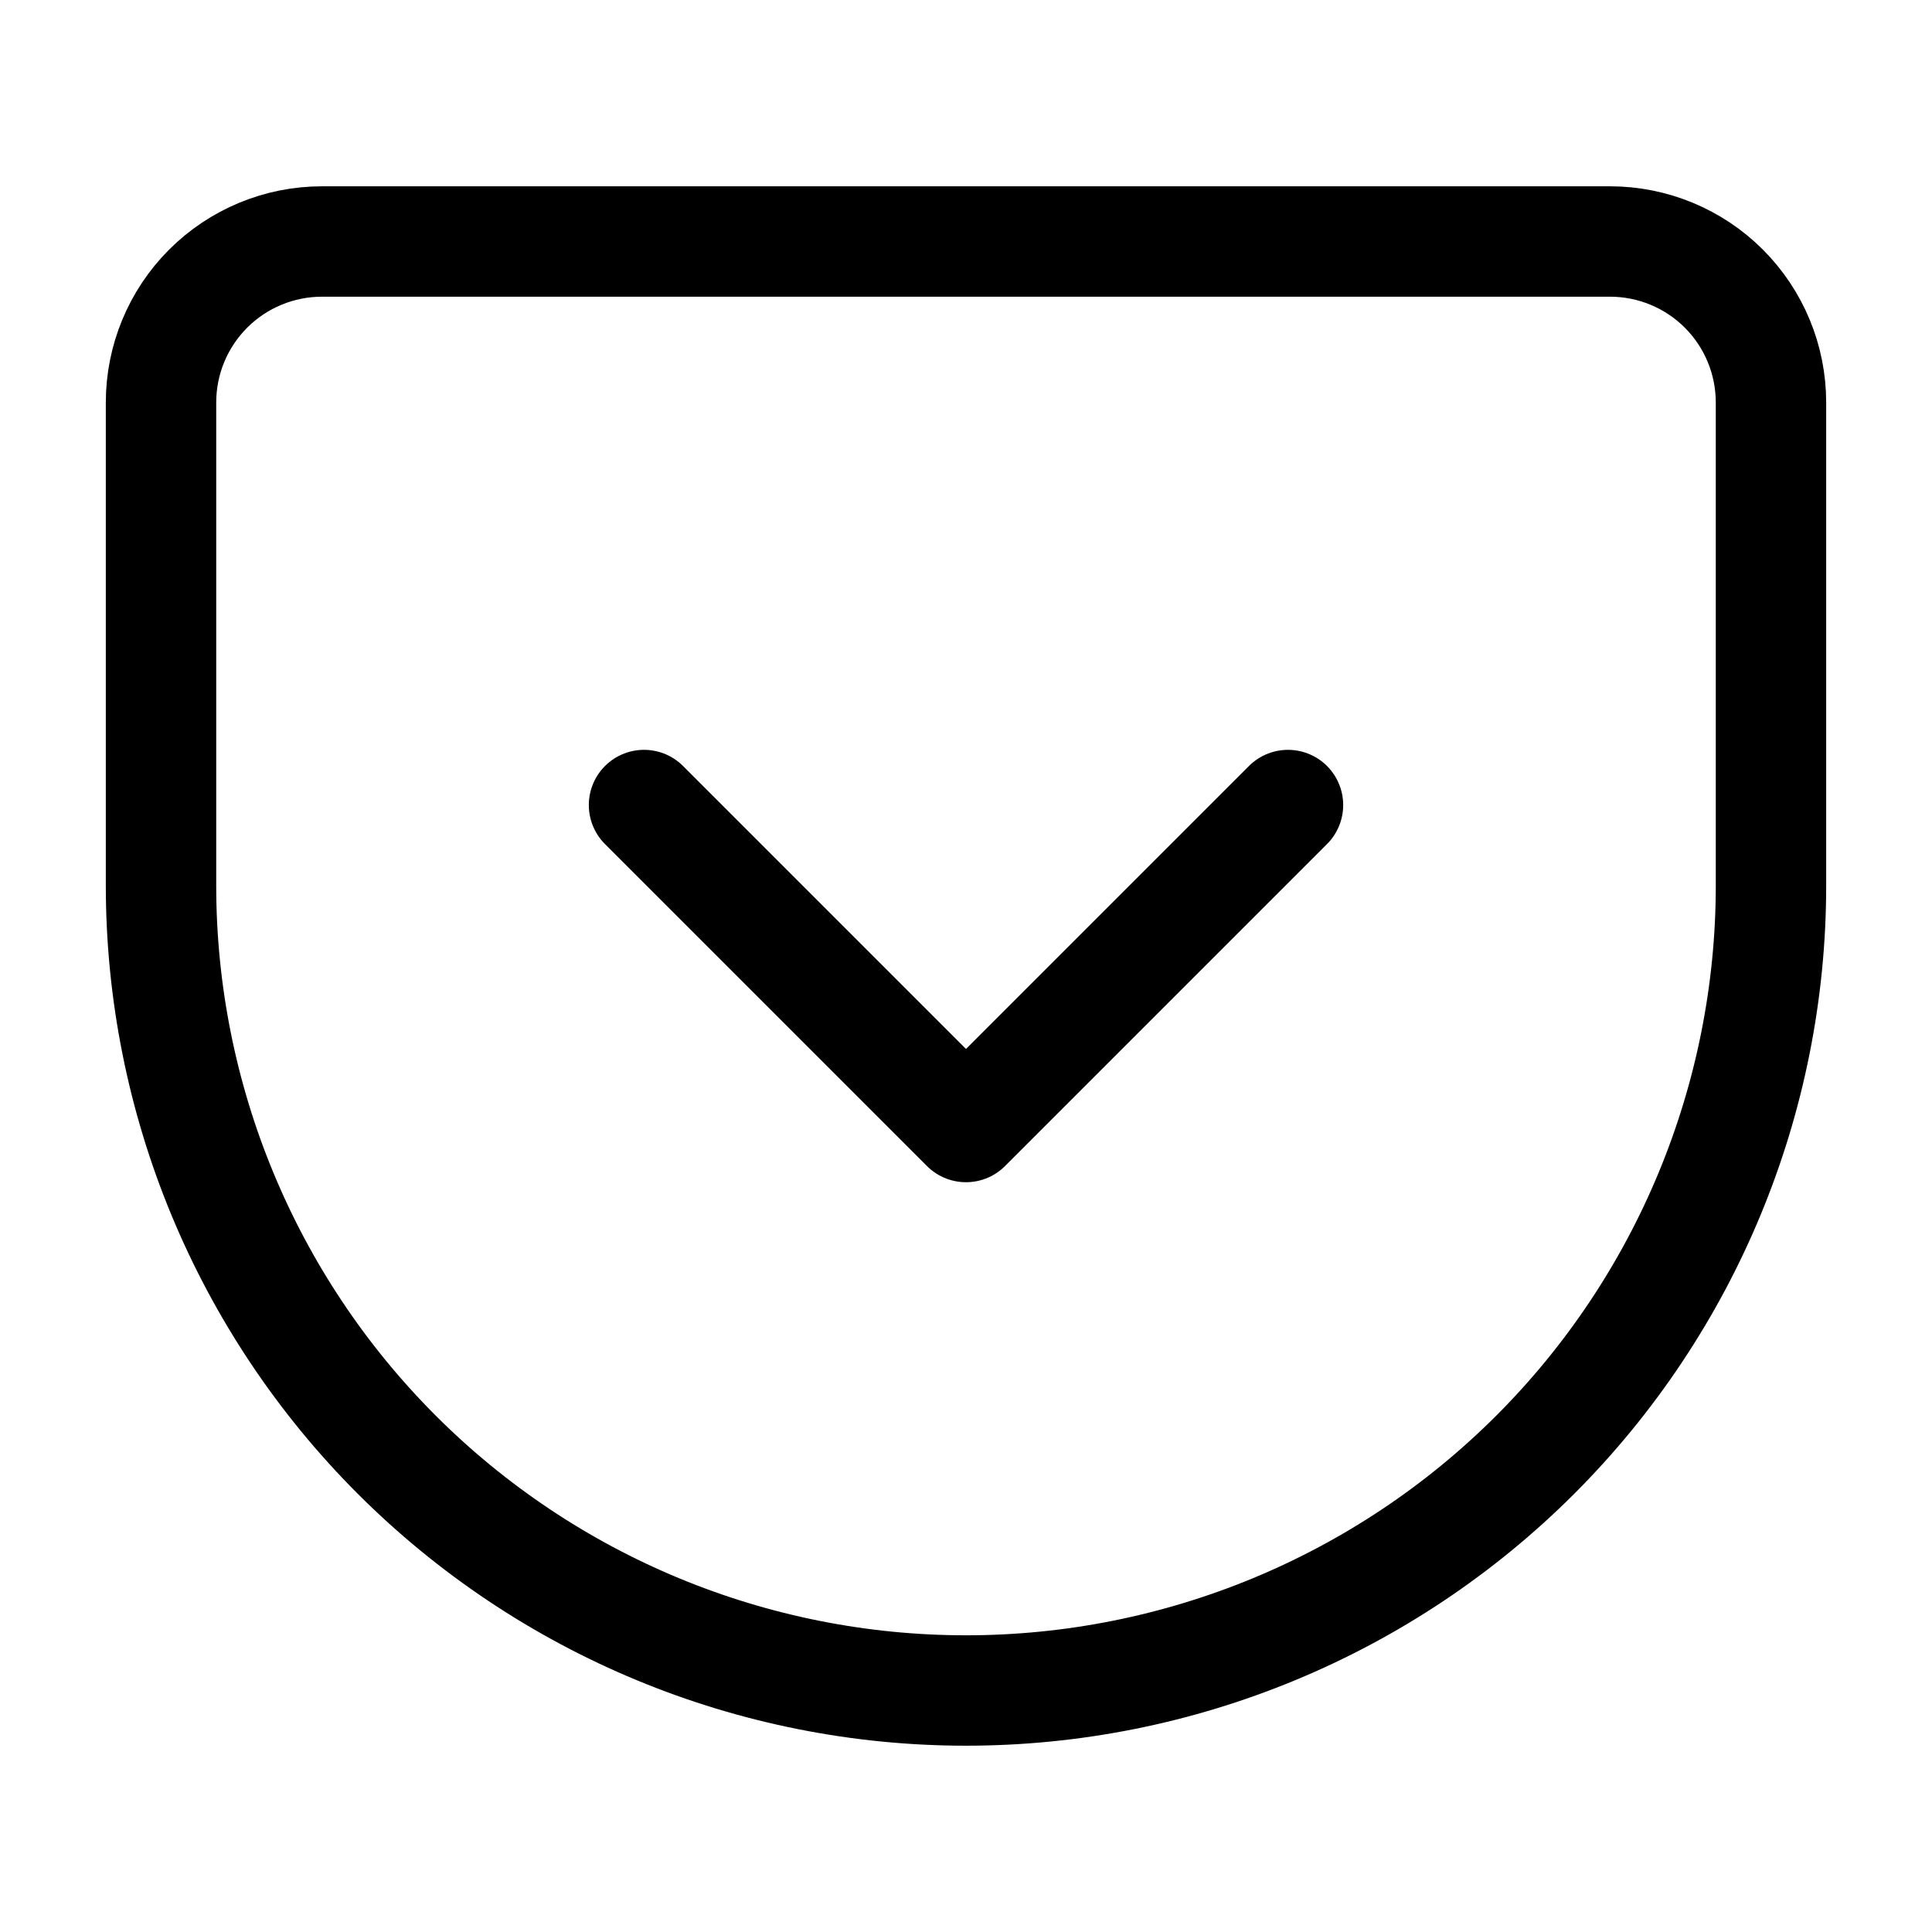 <svg width="35" height="35" viewBox="0 0 35 35" fill="none" xmlns="http://www.w3.org/2000/svg">
<path d="M5.833 4.375H29.167C29.94 4.375 30.682 4.682 31.229 5.229C31.776 5.776 32.083 6.518 32.083 7.292V16.042C32.083 19.909 30.547 23.619 27.812 26.354C25.077 29.088 21.368 30.625 17.5 30.625C15.585 30.625 13.689 30.248 11.919 29.515C10.15 28.782 8.542 27.708 7.188 26.354C4.453 23.619 2.917 19.909 2.917 16.042V7.292C2.917 6.518 3.224 5.776 3.771 5.229C4.318 4.682 5.06 4.375 5.833 4.375Z" stroke="black" stroke-width="2" stroke-linecap="round" stroke-linejoin="round"/>
<path d="M11.667 14.584L17.5 20.417L23.333 14.584" stroke="black" stroke-width="2" stroke-linecap="round" stroke-linejoin="round"/>
</svg>
